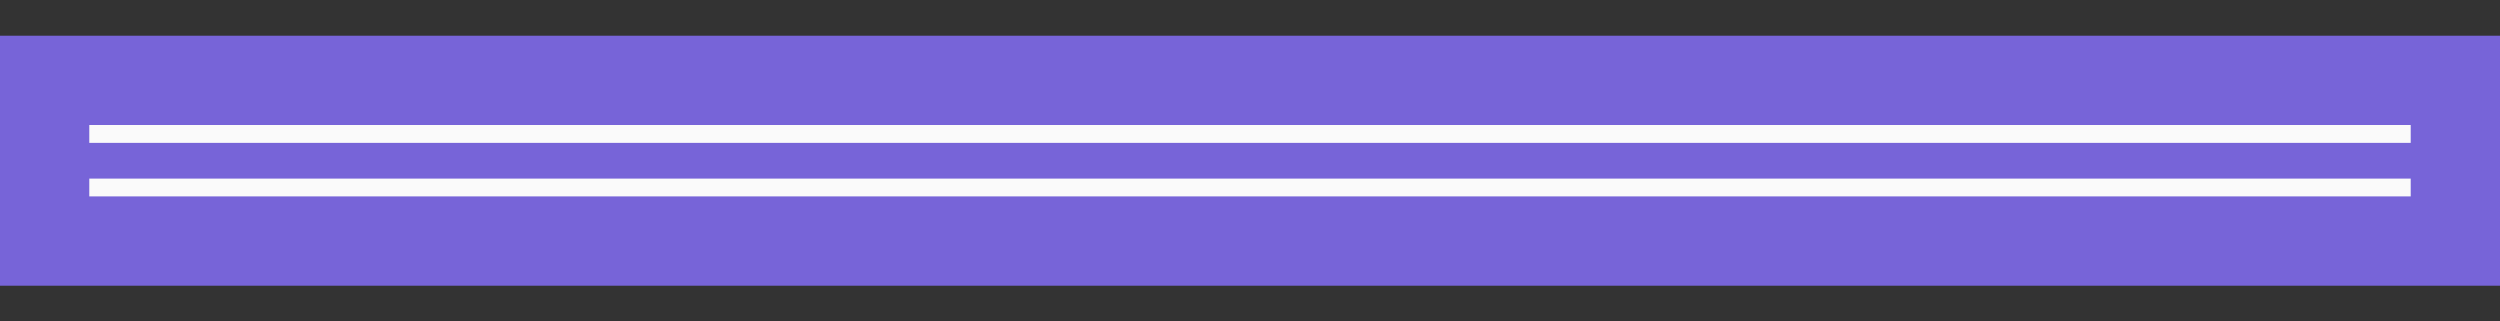 <svg xmlns="http://www.w3.org/2000/svg" height="18" width="140"><rect width="100%" height="100%" fill="#333333" stroke="none"/><path d="M0 2h140v14H0z" fill="#1e8bcd" style="fill:#7764D8;fill-opacity:1"/><g fill="#fafafa"><path d="M5 10h130v1H5zM5 7h130v1H5z"/></g></svg>